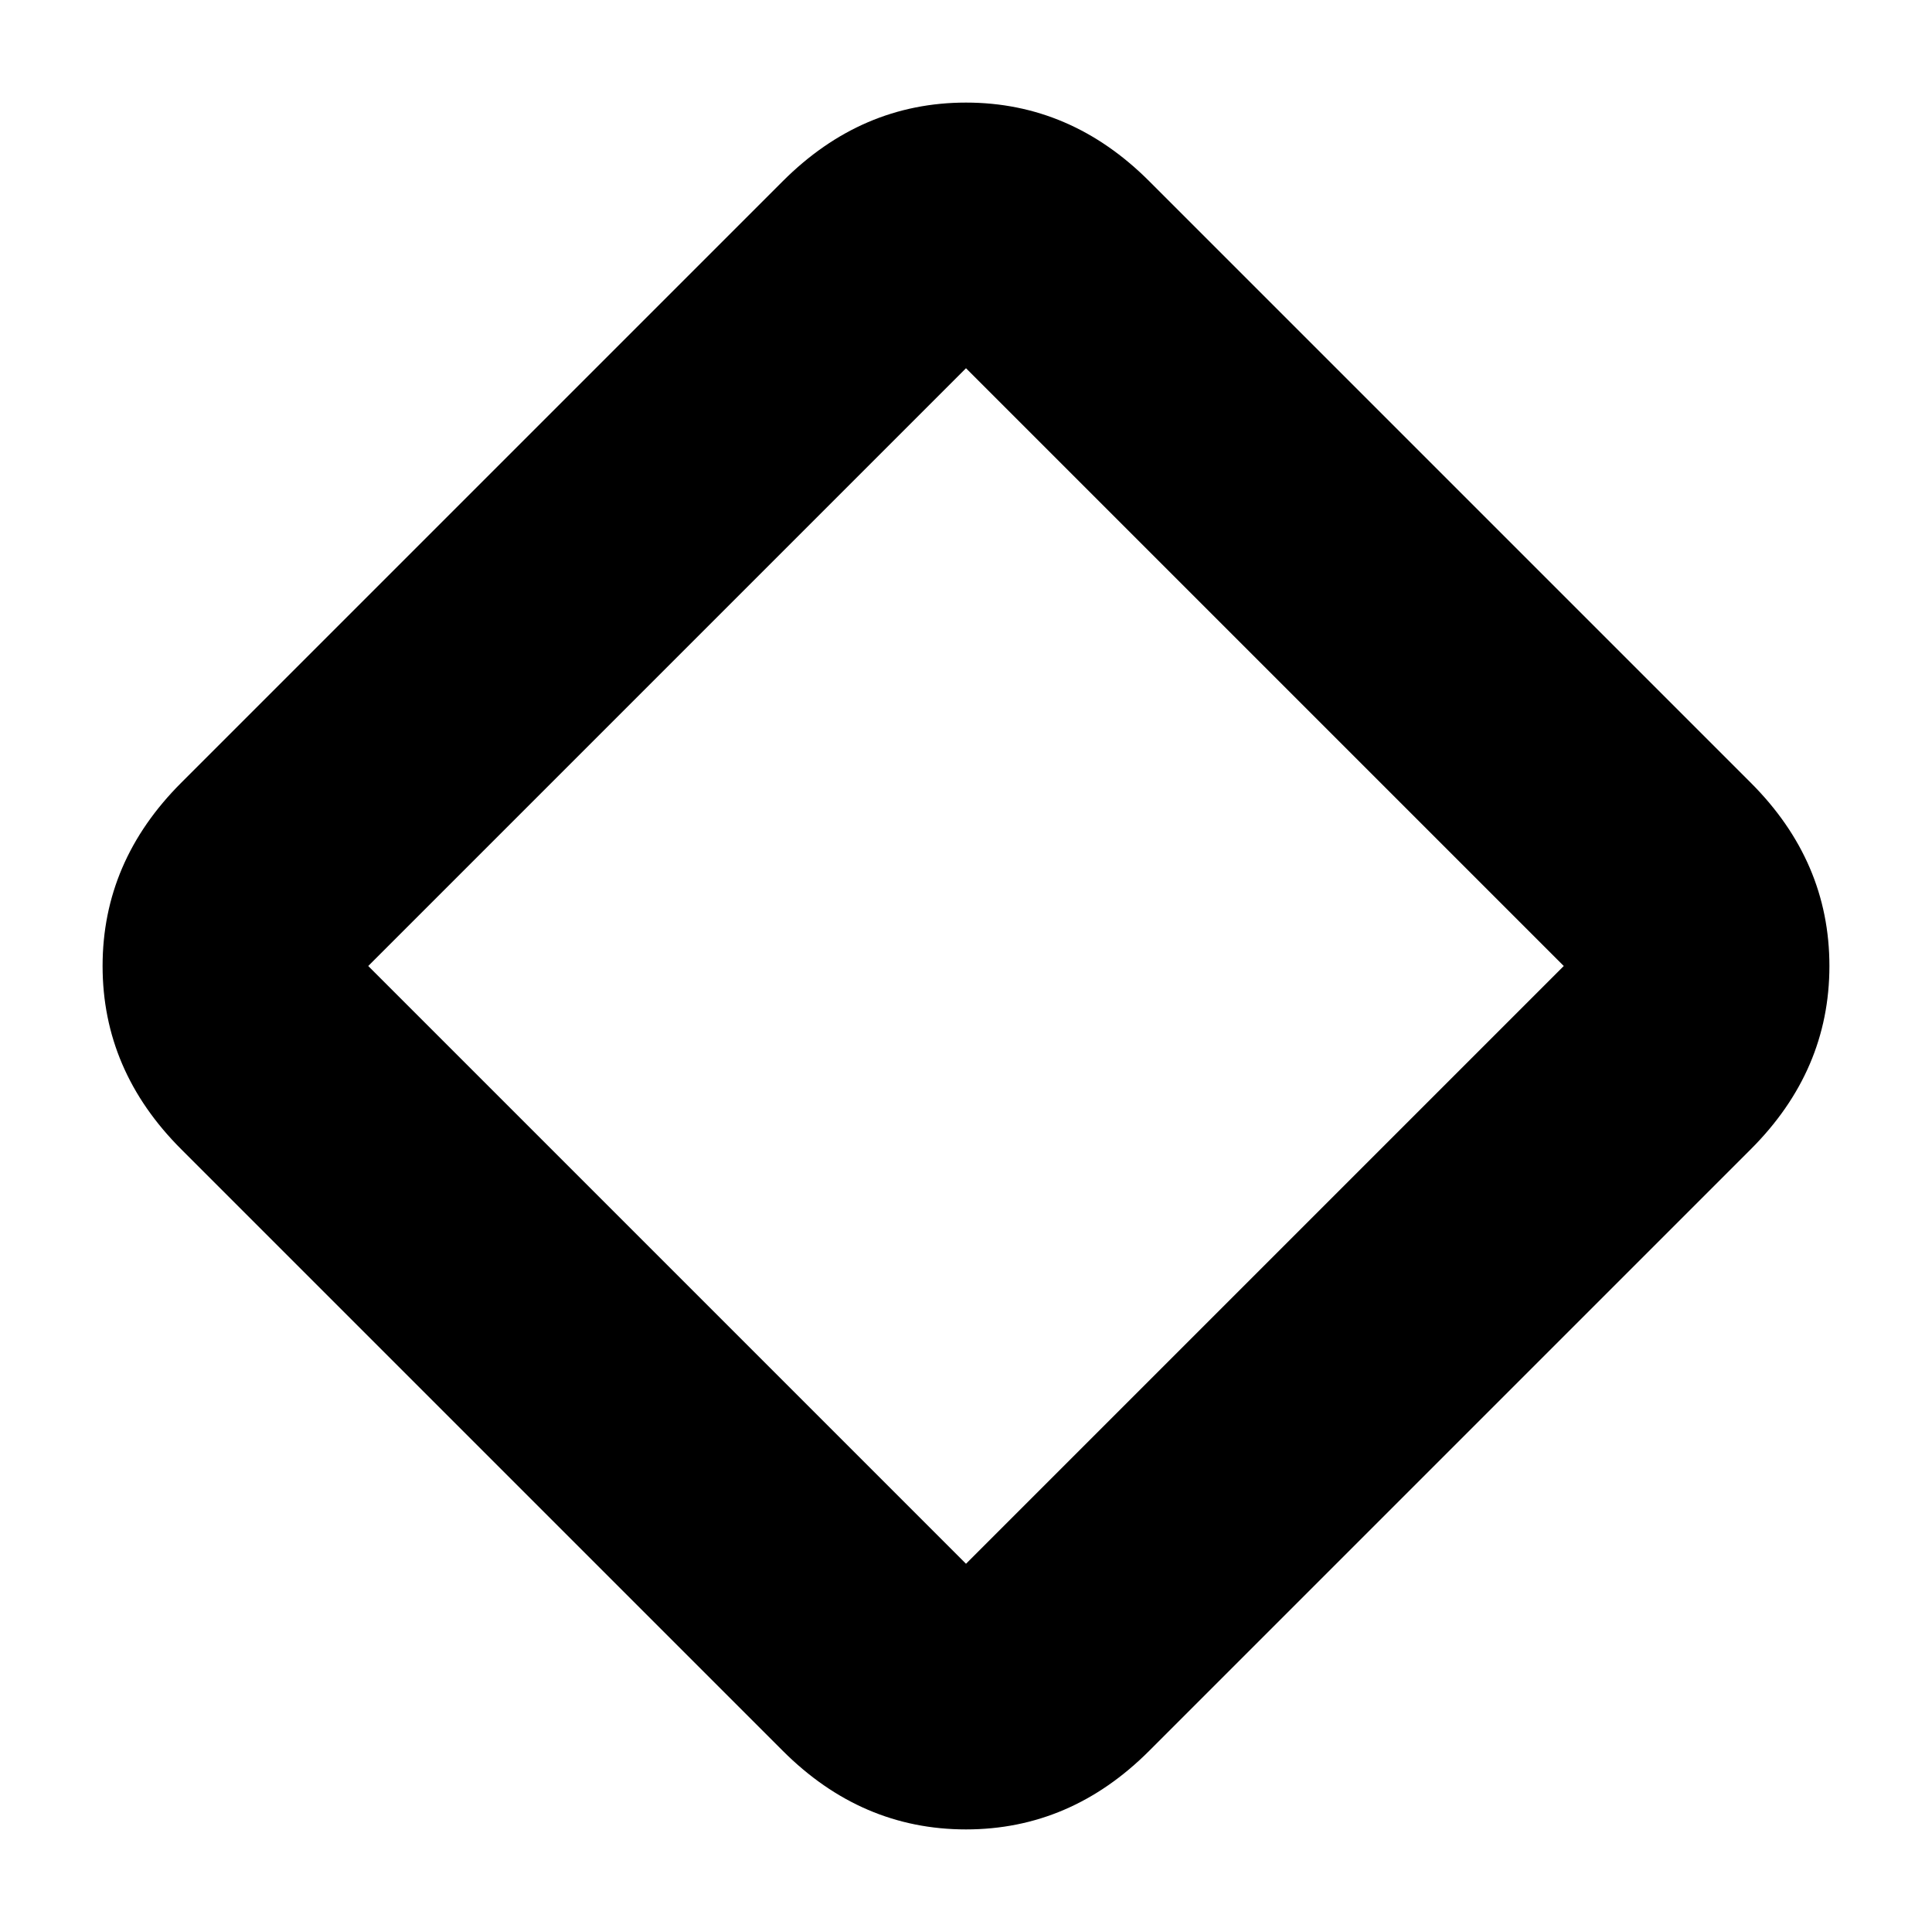 <svg xmlns="http://www.w3.org/2000/svg" height="20" width="20"><path d="M11.896 18.125q-.813.813-1.896.813t-1.896-.813l-6.229-6.229q-.813-.813-.813-1.896t.813-1.896l6.229-6.229q.813-.813 1.896-.813t1.896.813l6.229 6.229q.813.813.813 1.896t-.813 1.896ZM10 16.188 16.188 10 10 3.812 3.812 10 10 16.188Z"/></svg>